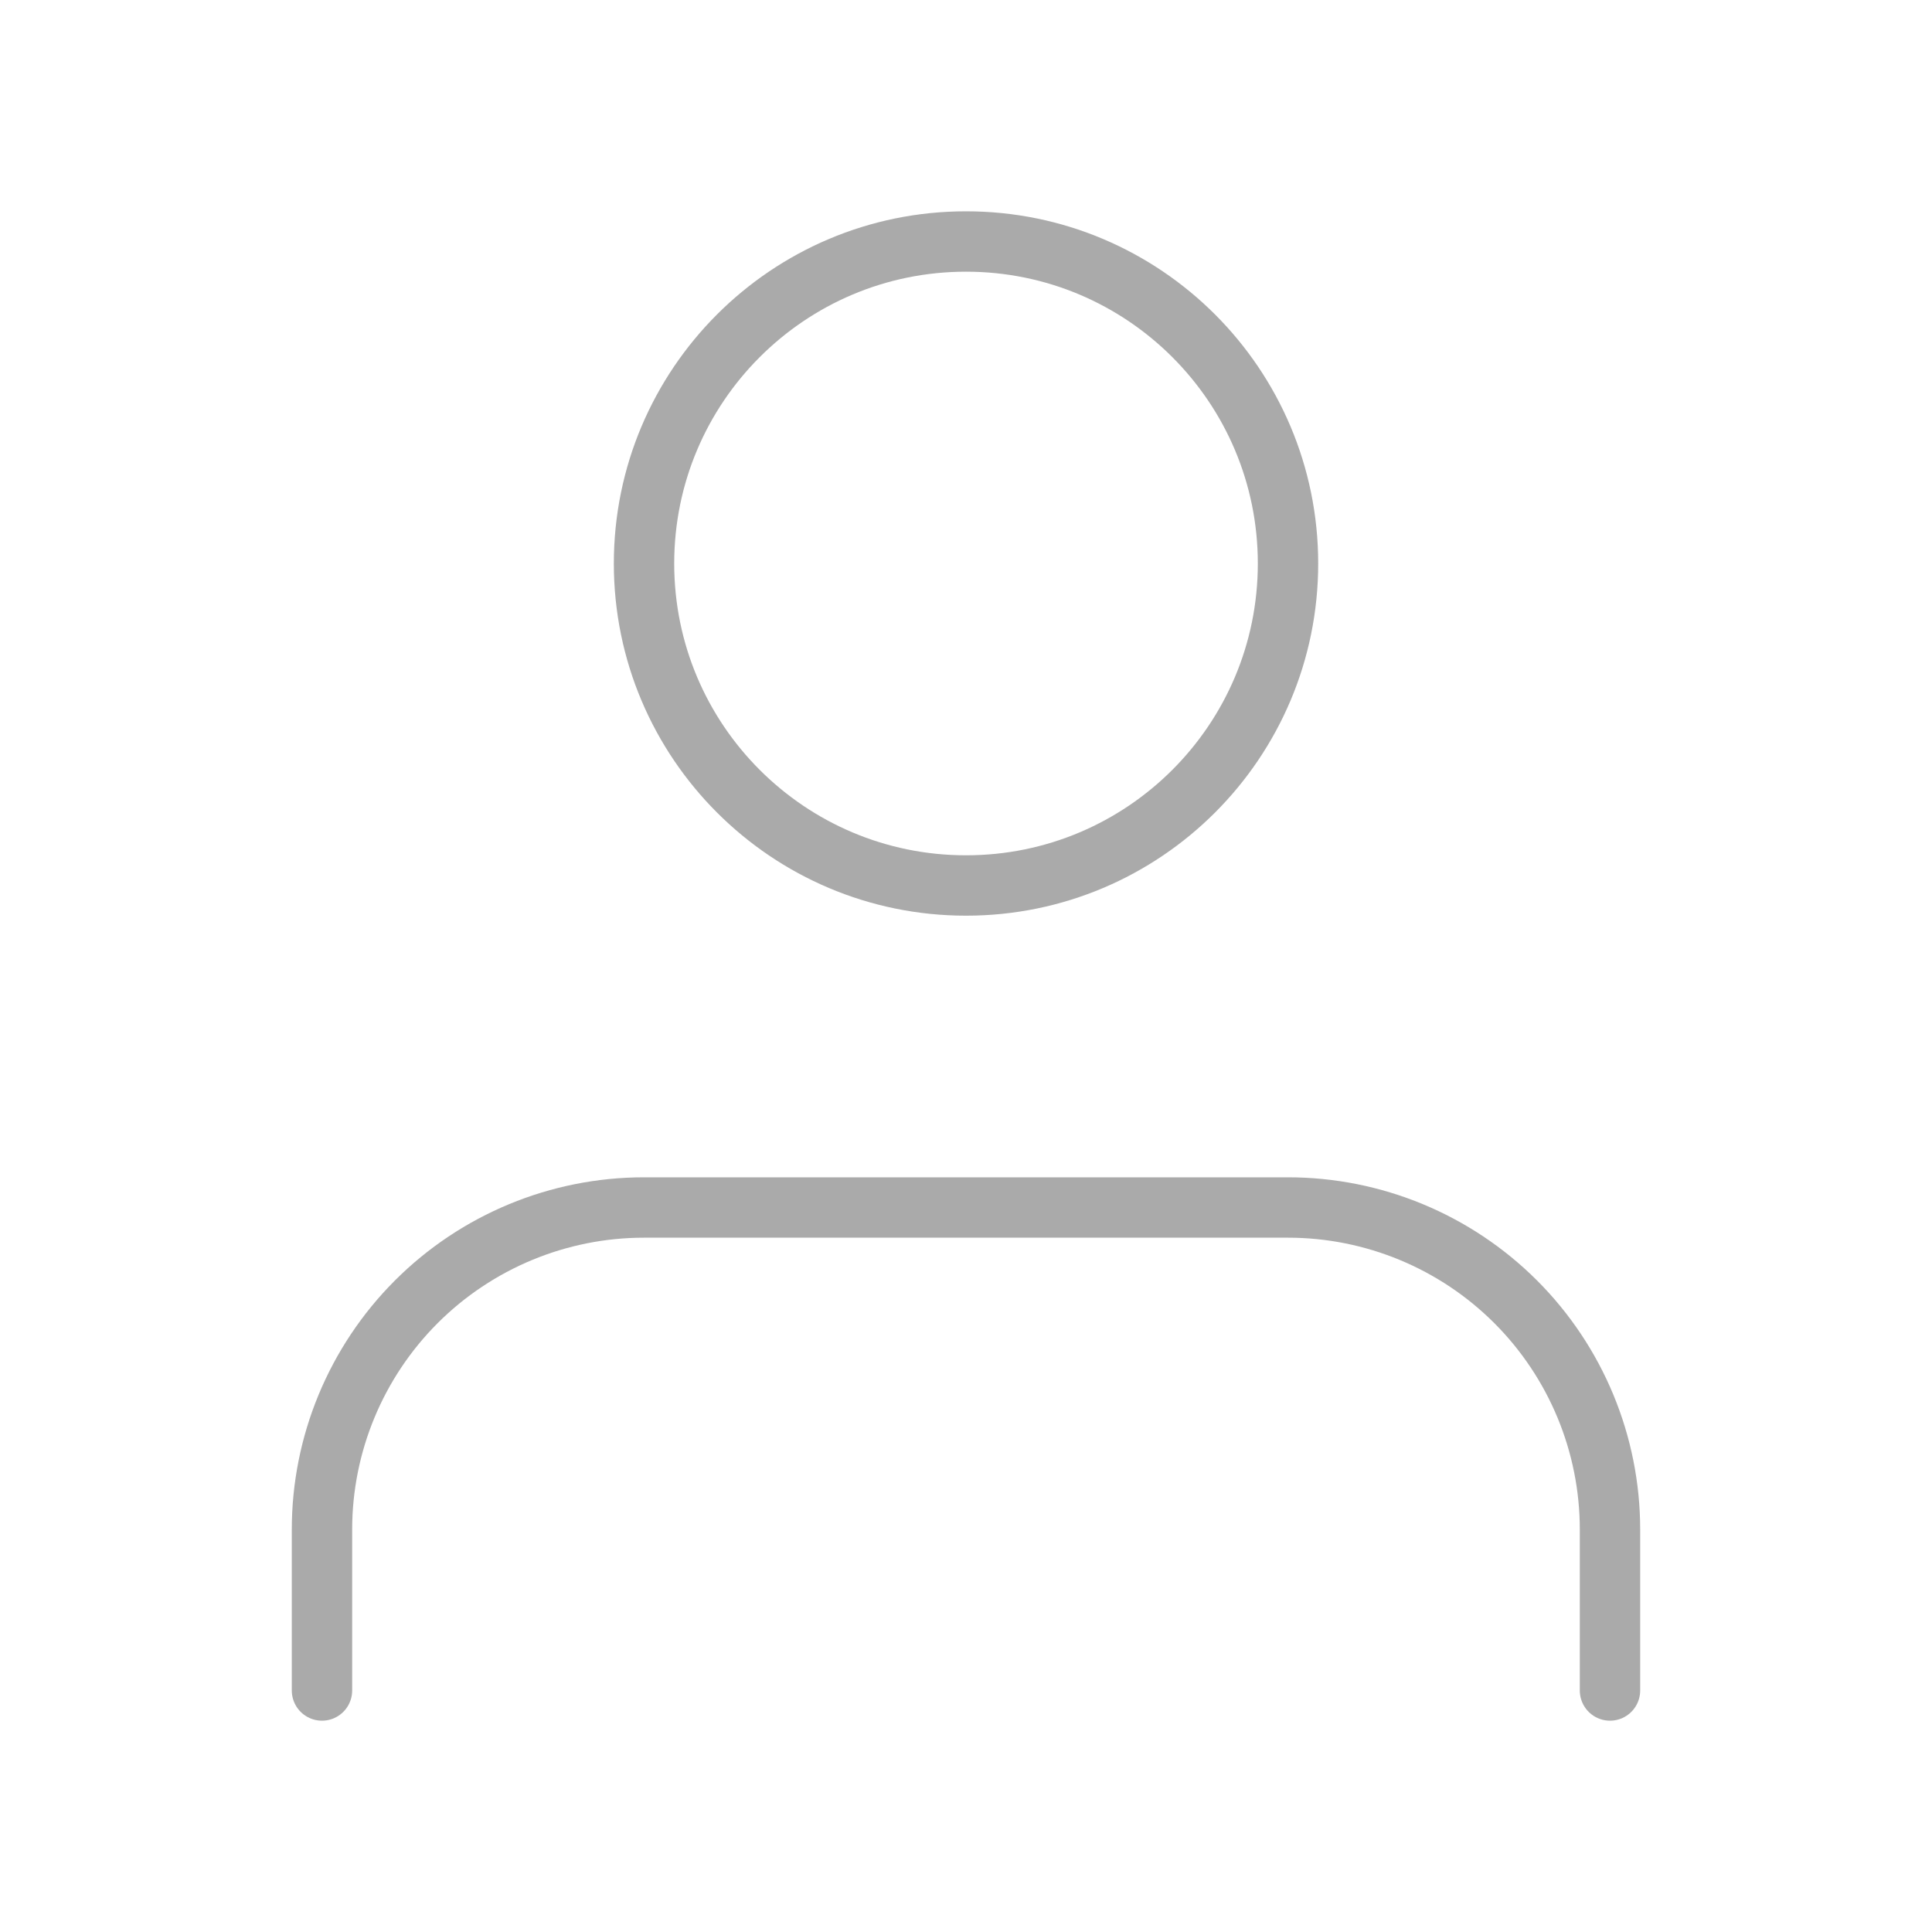 <svg width='64' height='64' viewBox='0 0 64 64' fill='none' xmlns='http://www.w3.org/2000/svg'><path d='M53.333 56V50.667C53.333 47.838 52.209 45.125 50.209 43.124C48.208 41.124 45.495 40 42.666 40H21.333C18.504 40 15.791 41.124 13.79 43.124C11.79 45.125 10.666 47.838 10.666 50.667V56' stroke='#AAAAAA' stroke-width='2' stroke-linecap='round' stroke-linejoin='round'/><path d='M32.001 29.333C37.892 29.333 42.667 24.558 42.667 18.667C42.667 12.776 37.892 8 32.001 8C26.11 8 21.334 12.776 21.334 18.667C21.334 24.558 26.11 29.333 32.001 29.333Z' stroke='#AAAAAA' stroke-width='2' stroke-linecap='round' stroke-linejoin='round'/></svg>